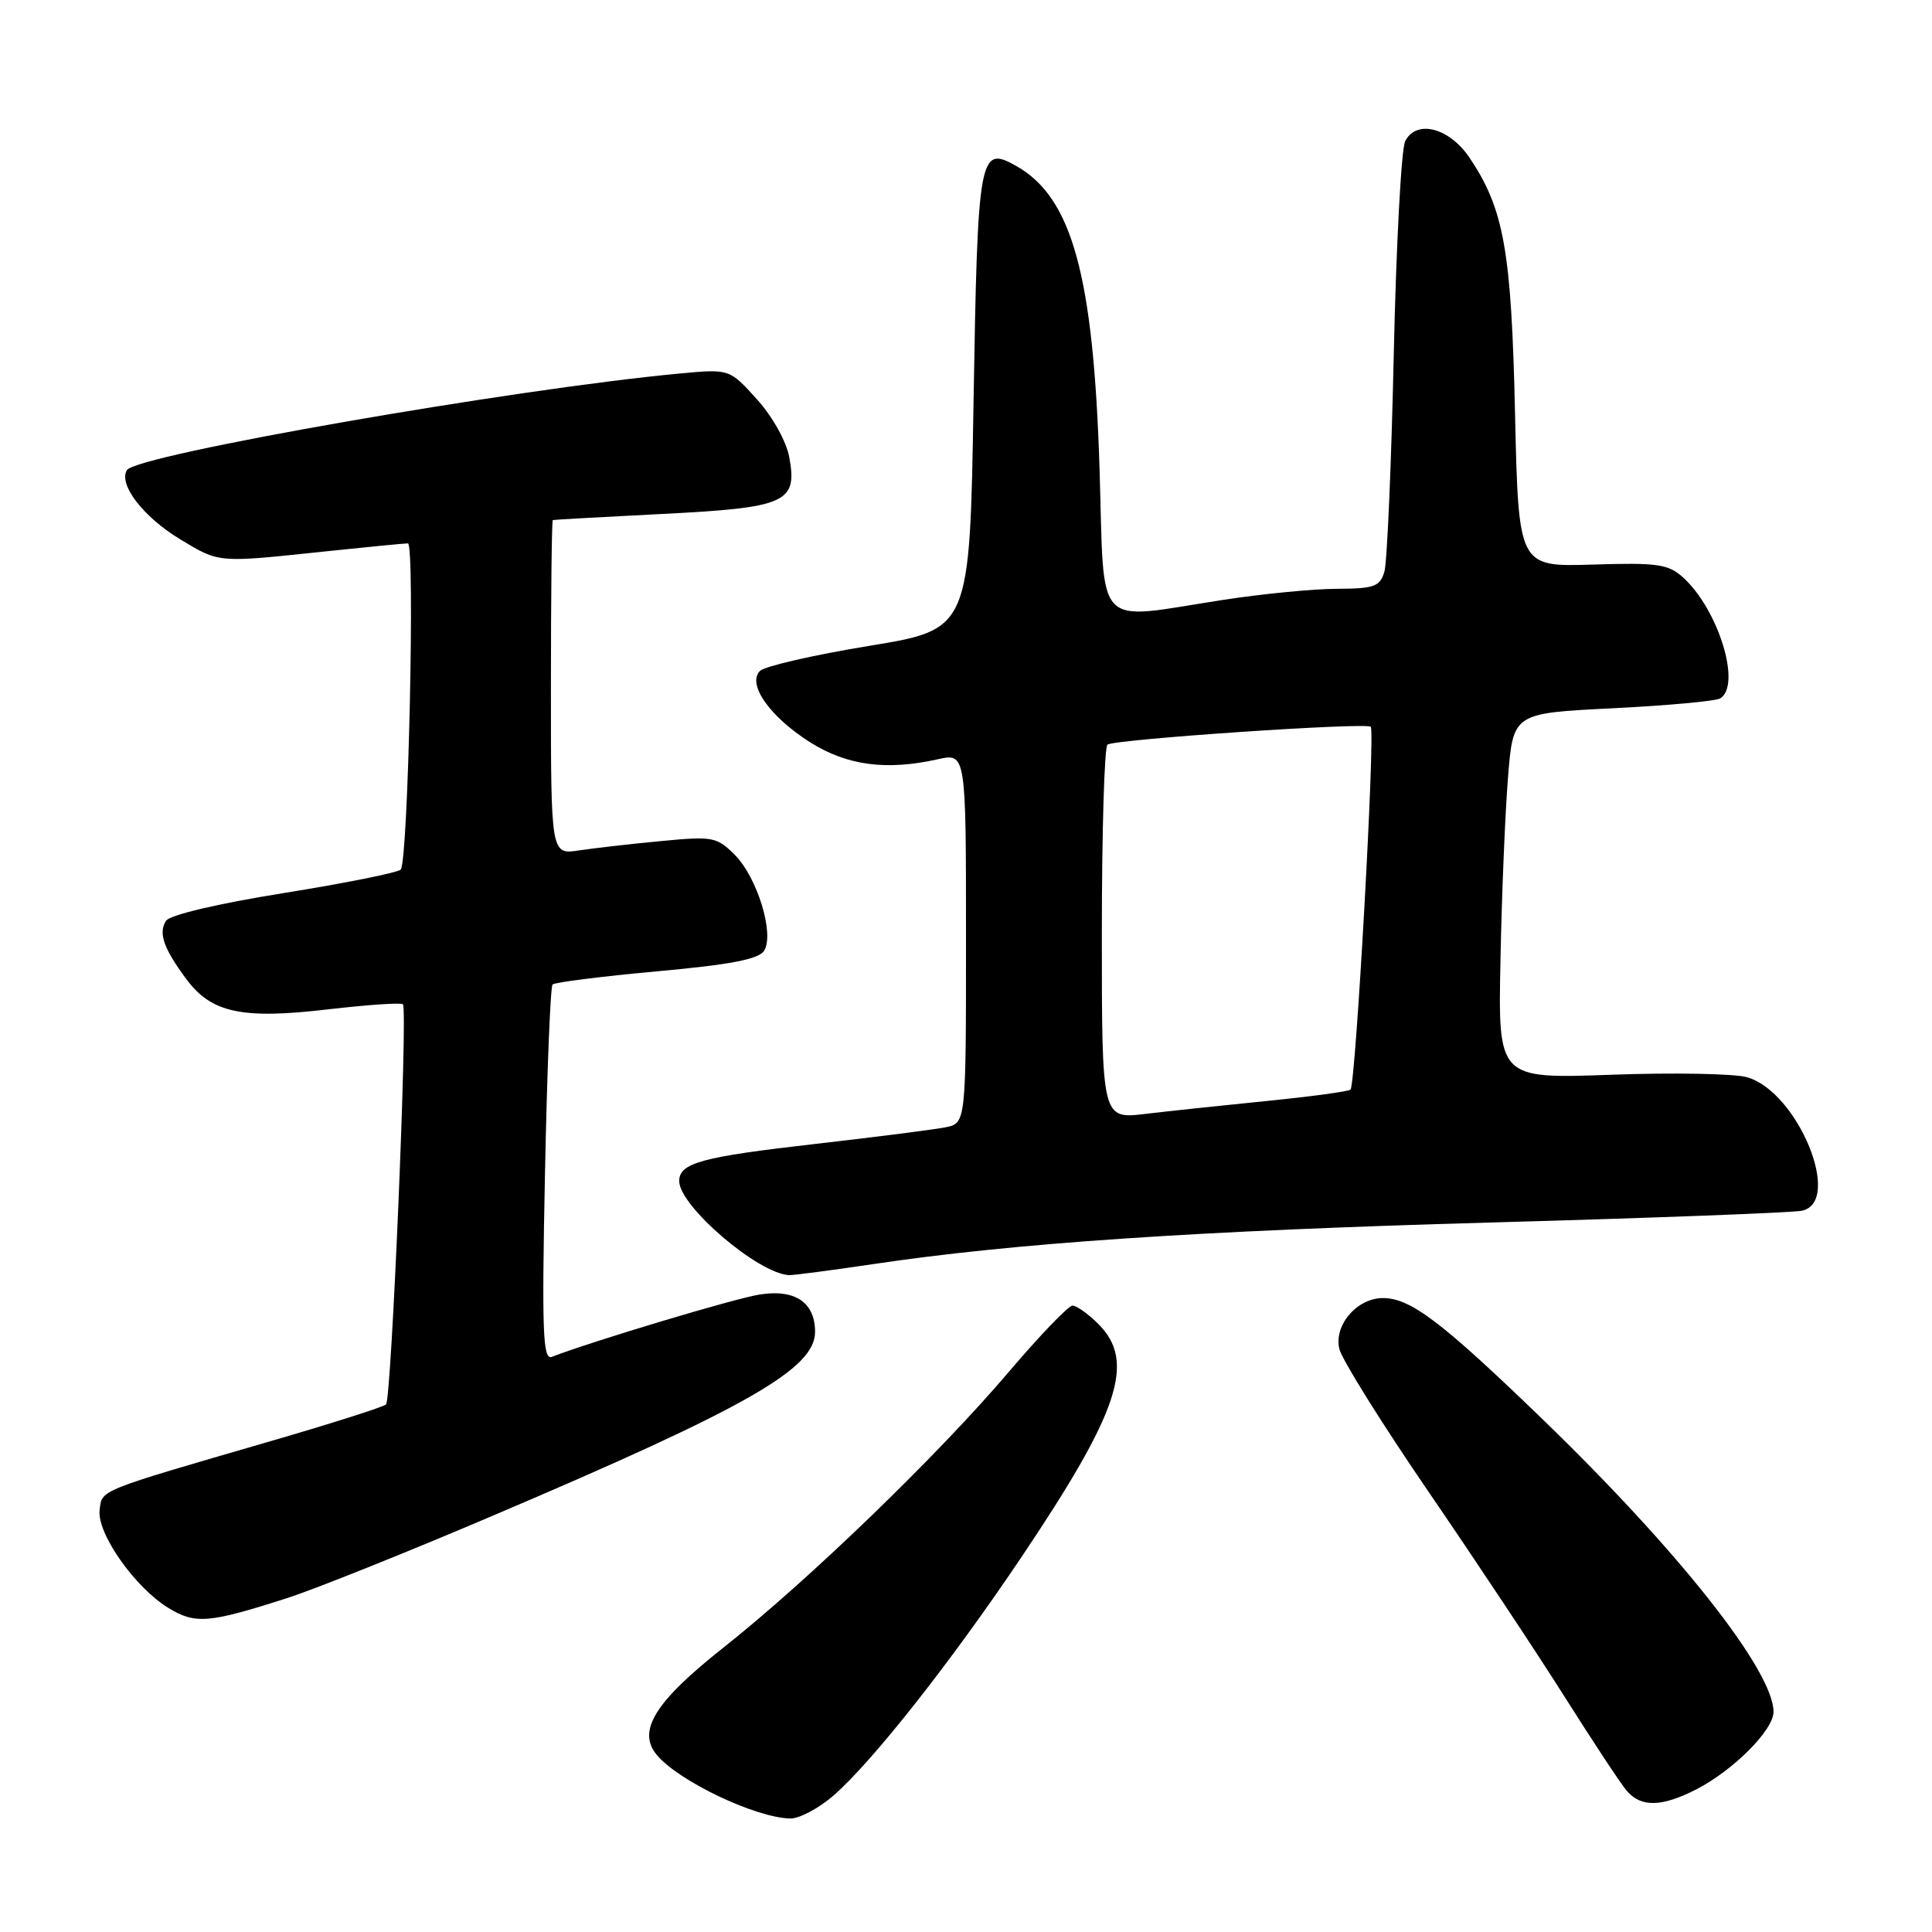 <?xml version="1.0" encoding="UTF-8" standalone="no"?>
<!DOCTYPE svg PUBLIC "-//W3C//DTD SVG 1.1//EN" "http://www.w3.org/Graphics/SVG/1.1/DTD/svg11.dtd" >
<svg xmlns="http://www.w3.org/2000/svg" xmlns:xlink="http://www.w3.org/1999/xlink" version="1.1" viewBox="0 0 256 256">
 <g >
 <path fill="currentColor"
d=" M 110.51 237.86 C 115.68 233.32 125.94 220.30 135.23 206.50 C 148.33 187.02 150.52 180.43 145.55 175.45 C 144.20 174.10 142.65 173.00 142.11 173.00 C 141.58 173.00 137.79 176.94 133.70 181.75 C 124.33 192.78 107.09 209.44 95.79 218.37 C 86.79 225.49 84.39 229.36 87.02 232.53 C 89.90 236.00 100.12 240.87 104.72 240.96 C 105.93 240.98 108.54 239.59 110.51 237.86 Z  M 224.79 237.09 C 229.71 234.55 235.00 229.24 235.00 226.83 C 235.00 221.40 222.45 205.51 204.36 188.02 C 191.01 175.12 186.91 172.01 183.25 172.00 C 179.80 172.00 176.69 175.63 177.48 178.77 C 177.83 180.19 183.16 188.71 189.31 197.70 C 195.47 206.69 203.55 218.87 207.28 224.77 C 211.01 230.67 214.71 236.29 215.52 237.25 C 217.41 239.51 220.18 239.46 224.79 237.09 Z  M 38.00 211.77 C 41.58 210.63 53.82 205.73 65.20 200.88 C 99.05 186.48 108.00 181.37 108.00 176.48 C 108.00 172.56 105.33 170.77 100.61 171.54 C 97.26 172.08 78.70 177.65 73.11 179.79 C 71.93 180.24 71.79 176.46 72.21 155.65 C 72.48 142.07 72.93 130.73 73.22 130.45 C 73.51 130.16 79.72 129.38 87.02 128.71 C 96.83 127.82 100.54 127.10 101.25 125.98 C 102.64 123.75 100.35 116.26 97.35 113.26 C 94.99 110.90 94.44 110.79 87.67 111.44 C 83.73 111.81 78.81 112.37 76.75 112.68 C 73.00 113.26 73.00 113.26 73.00 91.13 C 73.00 78.96 73.11 68.96 73.25 68.91 C 73.39 68.86 79.92 68.50 87.77 68.10 C 104.23 67.27 105.71 66.60 104.57 60.53 C 104.18 58.45 102.34 55.16 100.27 52.88 C 96.66 48.88 96.66 48.88 90.08 49.49 C 67.94 51.56 18.07 60.27 16.82 62.29 C 15.66 64.18 18.98 68.50 23.86 71.45 C 29.09 74.61 28.77 74.58 42.86 73.09 C 48.55 72.49 53.59 72.00 54.05 72.00 C 55.01 72.00 54.09 114.12 53.10 115.22 C 52.74 115.62 45.78 117.02 37.62 118.33 C 28.83 119.74 22.47 121.24 21.99 122.02 C 20.97 123.66 21.67 125.65 24.67 129.71 C 28.00 134.22 32.05 135.09 43.51 133.74 C 48.71 133.14 53.16 132.83 53.39 133.07 C 54.05 133.76 51.87 185.44 51.15 186.10 C 50.79 186.43 43.98 188.60 36.00 190.92 C 12.71 197.69 13.54 197.36 13.20 200.11 C 12.84 203.18 17.85 210.32 22.28 213.04 C 25.87 215.24 27.63 215.10 38.00 211.77 Z  M 115.57 167.52 C 134.37 164.71 158.60 163.08 197.50 161.99 C 218.95 161.39 237.51 160.69 238.75 160.43 C 244.23 159.29 238.25 144.69 231.50 142.74 C 229.85 142.26 221.75 142.11 213.50 142.41 C 198.50 142.95 198.50 142.95 198.82 127.22 C 198.99 118.58 199.44 107.67 199.82 103.00 C 200.50 94.50 200.50 94.50 213.69 93.85 C 220.94 93.49 227.35 92.90 227.94 92.54 C 230.79 90.78 227.70 80.75 223.00 76.50 C 221.04 74.74 219.63 74.54 210.99 74.81 C 201.21 75.11 201.21 75.11 200.75 54.81 C 200.27 33.20 199.29 27.71 194.73 20.91 C 192.05 16.93 187.70 15.79 186.20 18.69 C 185.68 19.69 185.00 32.42 184.68 47.00 C 184.36 61.58 183.80 74.51 183.44 75.75 C 182.85 77.73 182.10 78.00 177.13 78.02 C 174.04 78.03 167.22 78.69 162.00 79.50 C 144.75 82.16 146.37 83.87 145.70 62.25 C 144.90 36.52 142.08 26.21 134.69 22.01 C 129.75 19.21 129.55 20.31 129.00 53.25 C 128.50 83.40 128.50 83.40 115.17 85.58 C 107.84 86.78 101.32 88.28 100.70 88.90 C 98.95 90.65 102.02 95.00 107.37 98.37 C 112.24 101.44 117.44 102.13 124.25 100.61 C 128.00 99.78 128.00 99.78 128.00 124.31 C 128.00 148.84 128.00 148.84 125.25 149.38 C 123.74 149.68 115.97 150.67 108.00 151.58 C 92.92 153.30 90.00 154.10 90.00 156.50 C 90.00 159.82 100.49 168.79 104.57 168.96 C 105.16 168.98 110.11 168.33 115.57 167.52 Z  M 146.00 123.70 C 146.00 110.18 146.34 98.91 146.75 98.66 C 147.94 97.94 181.03 95.70 181.63 96.30 C 182.25 96.92 179.64 143.70 178.95 144.38 C 178.70 144.62 173.78 145.29 168.00 145.87 C 162.22 146.45 154.91 147.22 151.75 147.60 C 146.00 148.28 146.00 148.28 146.00 123.70 Z "/>
</g>
</svg>